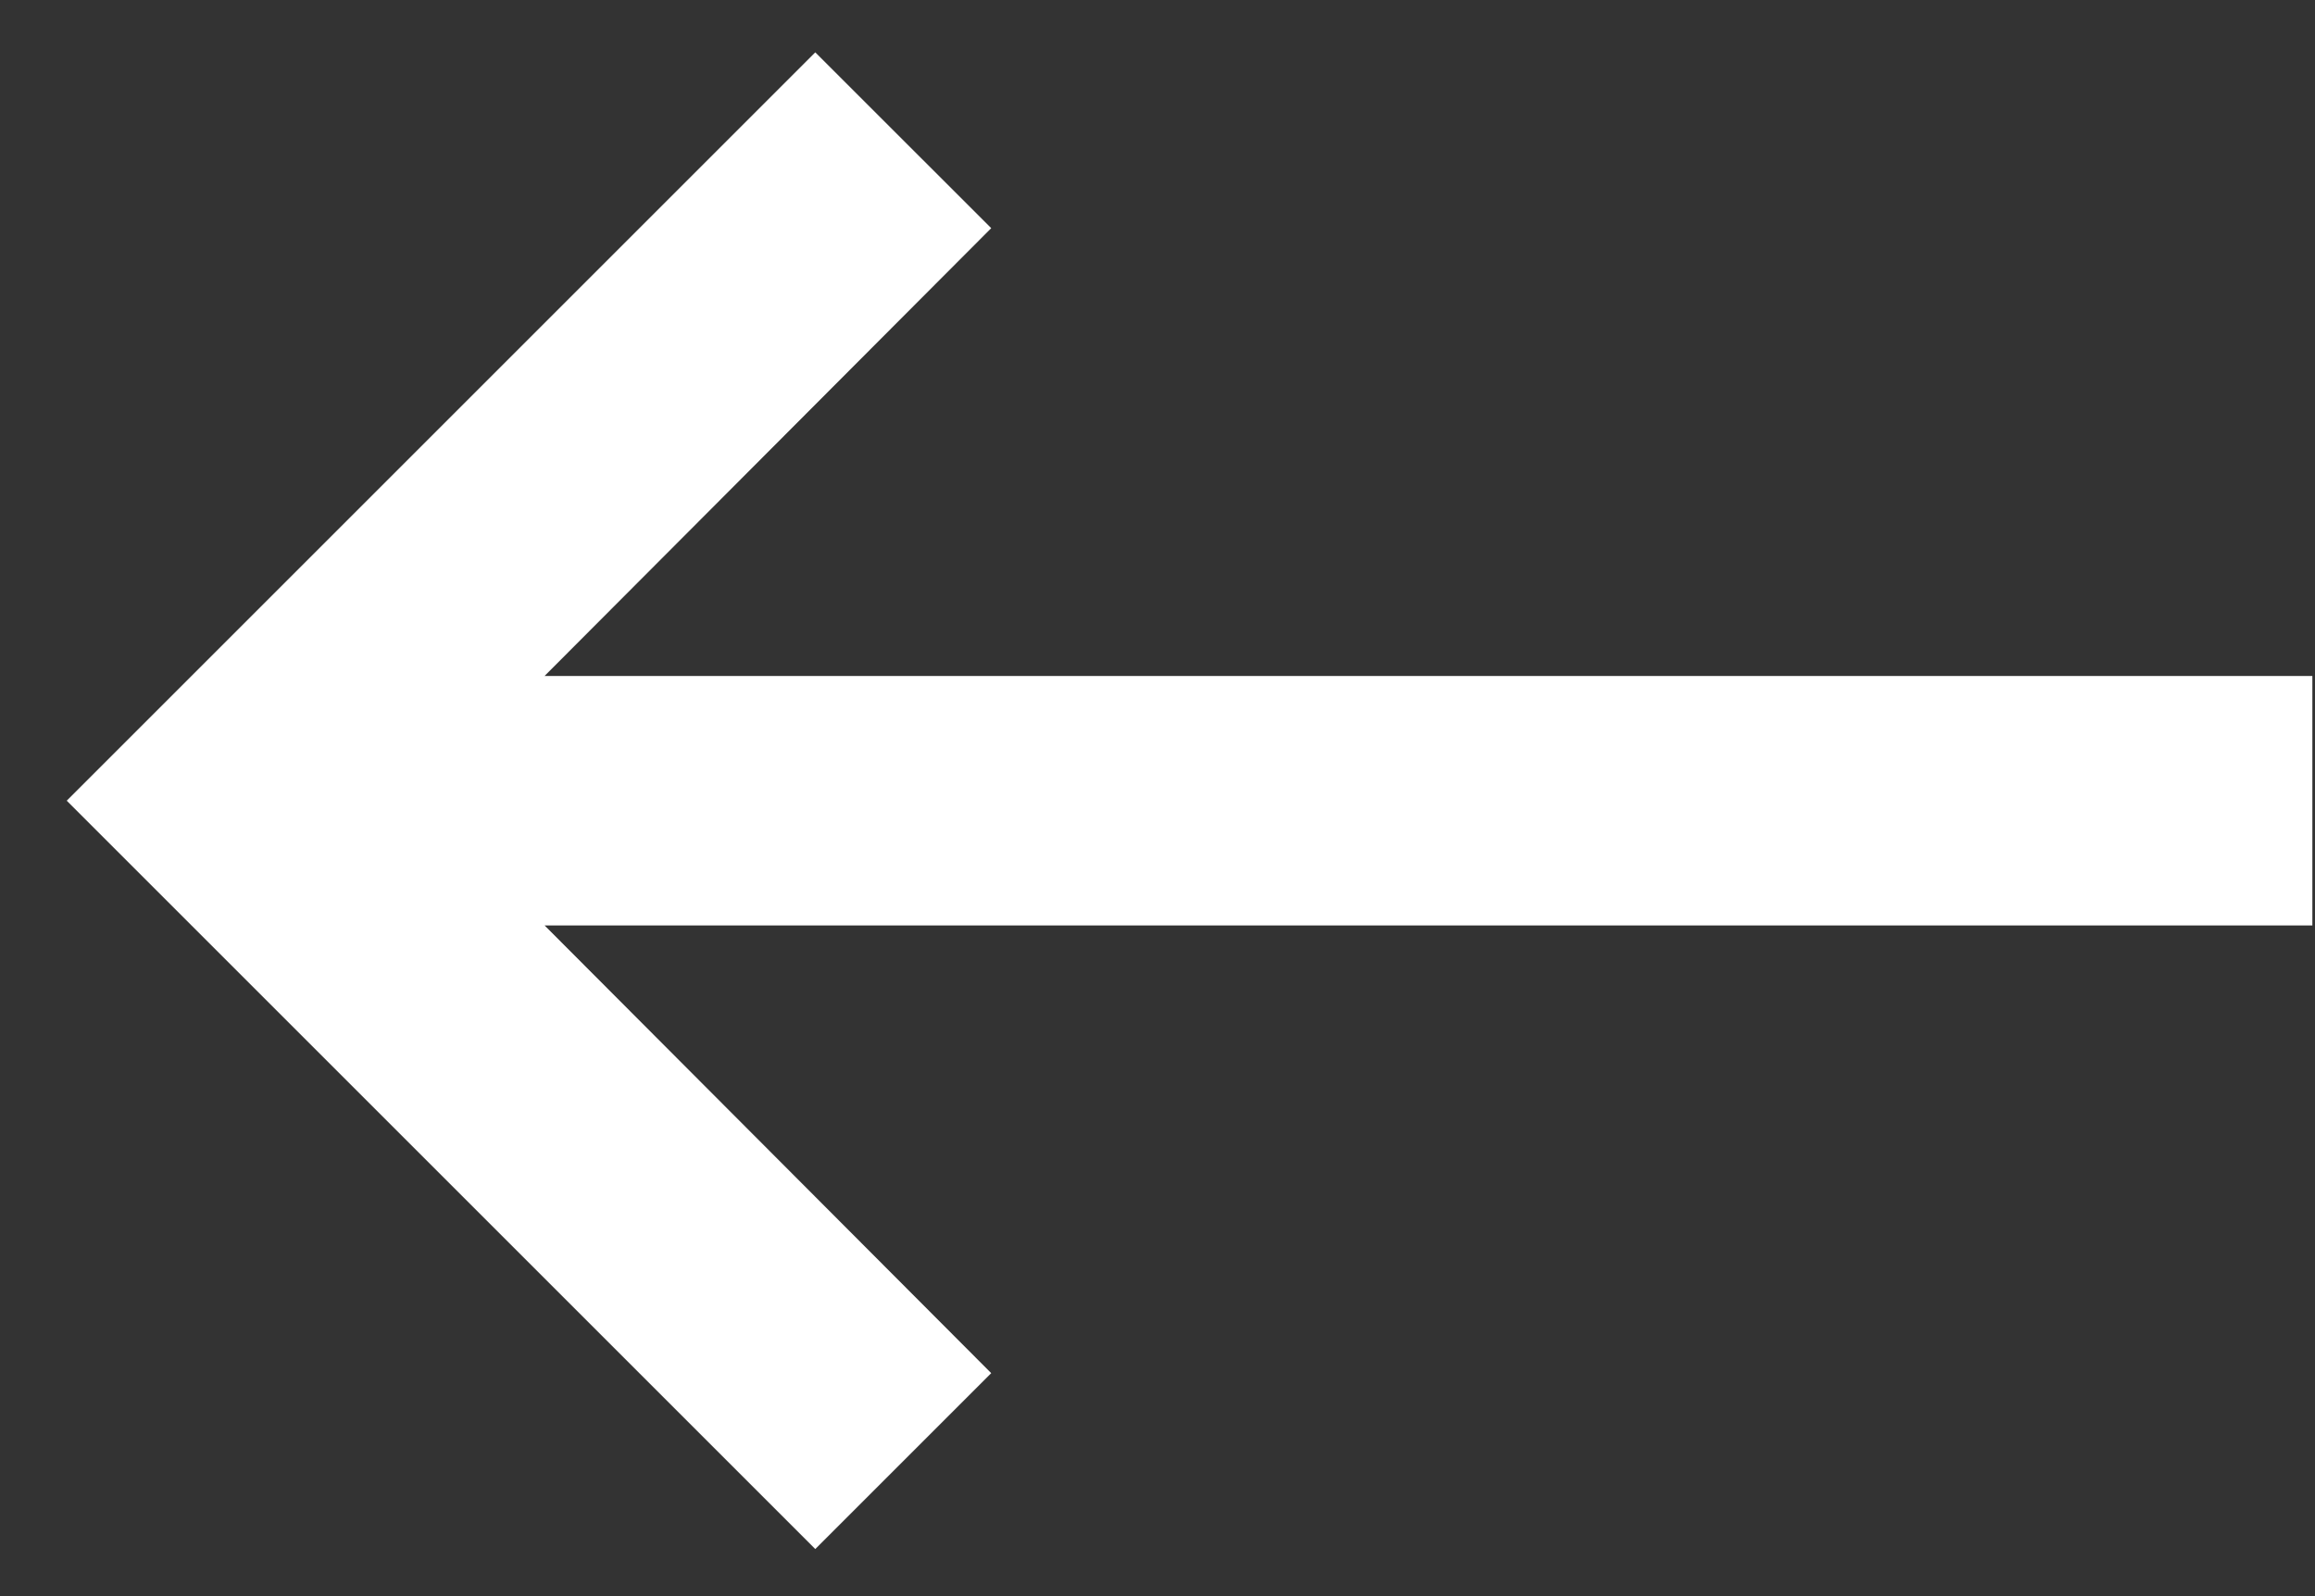 <?xml version="1.0" encoding="UTF-8"?>
<svg width="29px" height="20px" viewBox="0 0 29 20" version="1.1" xmlns="http://www.w3.org/2000/svg" xmlns:xlink="http://www.w3.org/1999/xlink">
    <rect x="0" y="0" width="29" height="20" fill="#333333" stroke="none"/>
    <!-- Generator: Sketch 50.2 (55047) - http://www.bohemiancoding.com/sketch -->
    <title>Shape</title>
    <desc>Created with Sketch.</desc>
    <defs></defs>
    <g id="Page-1" stroke="none" stroke-width="1" fill="none" fill-rule="evenodd">
        <g id="Mobile-Tutorial-1-Copy-7" transform="translate(-58, -616)" fill="#ffffff" fill-rule="nonzero">
            <g id="Back-or-Skip-Buttons" transform="translate(-1, 575)">
                <g id="baseline-keyboard_backspace-24px" transform="translate(29, 27)">
                    <polygon id="Shape" points="58.967 22.47 36.822 22.47 42.417 16.859 40.213 14.656 30.836 24.033 40.213 33.41 42.417 31.206 36.822 25.596 58.967 25.596"></polygon>
                </g>
            </g>
        </g>
    </g>
</svg>